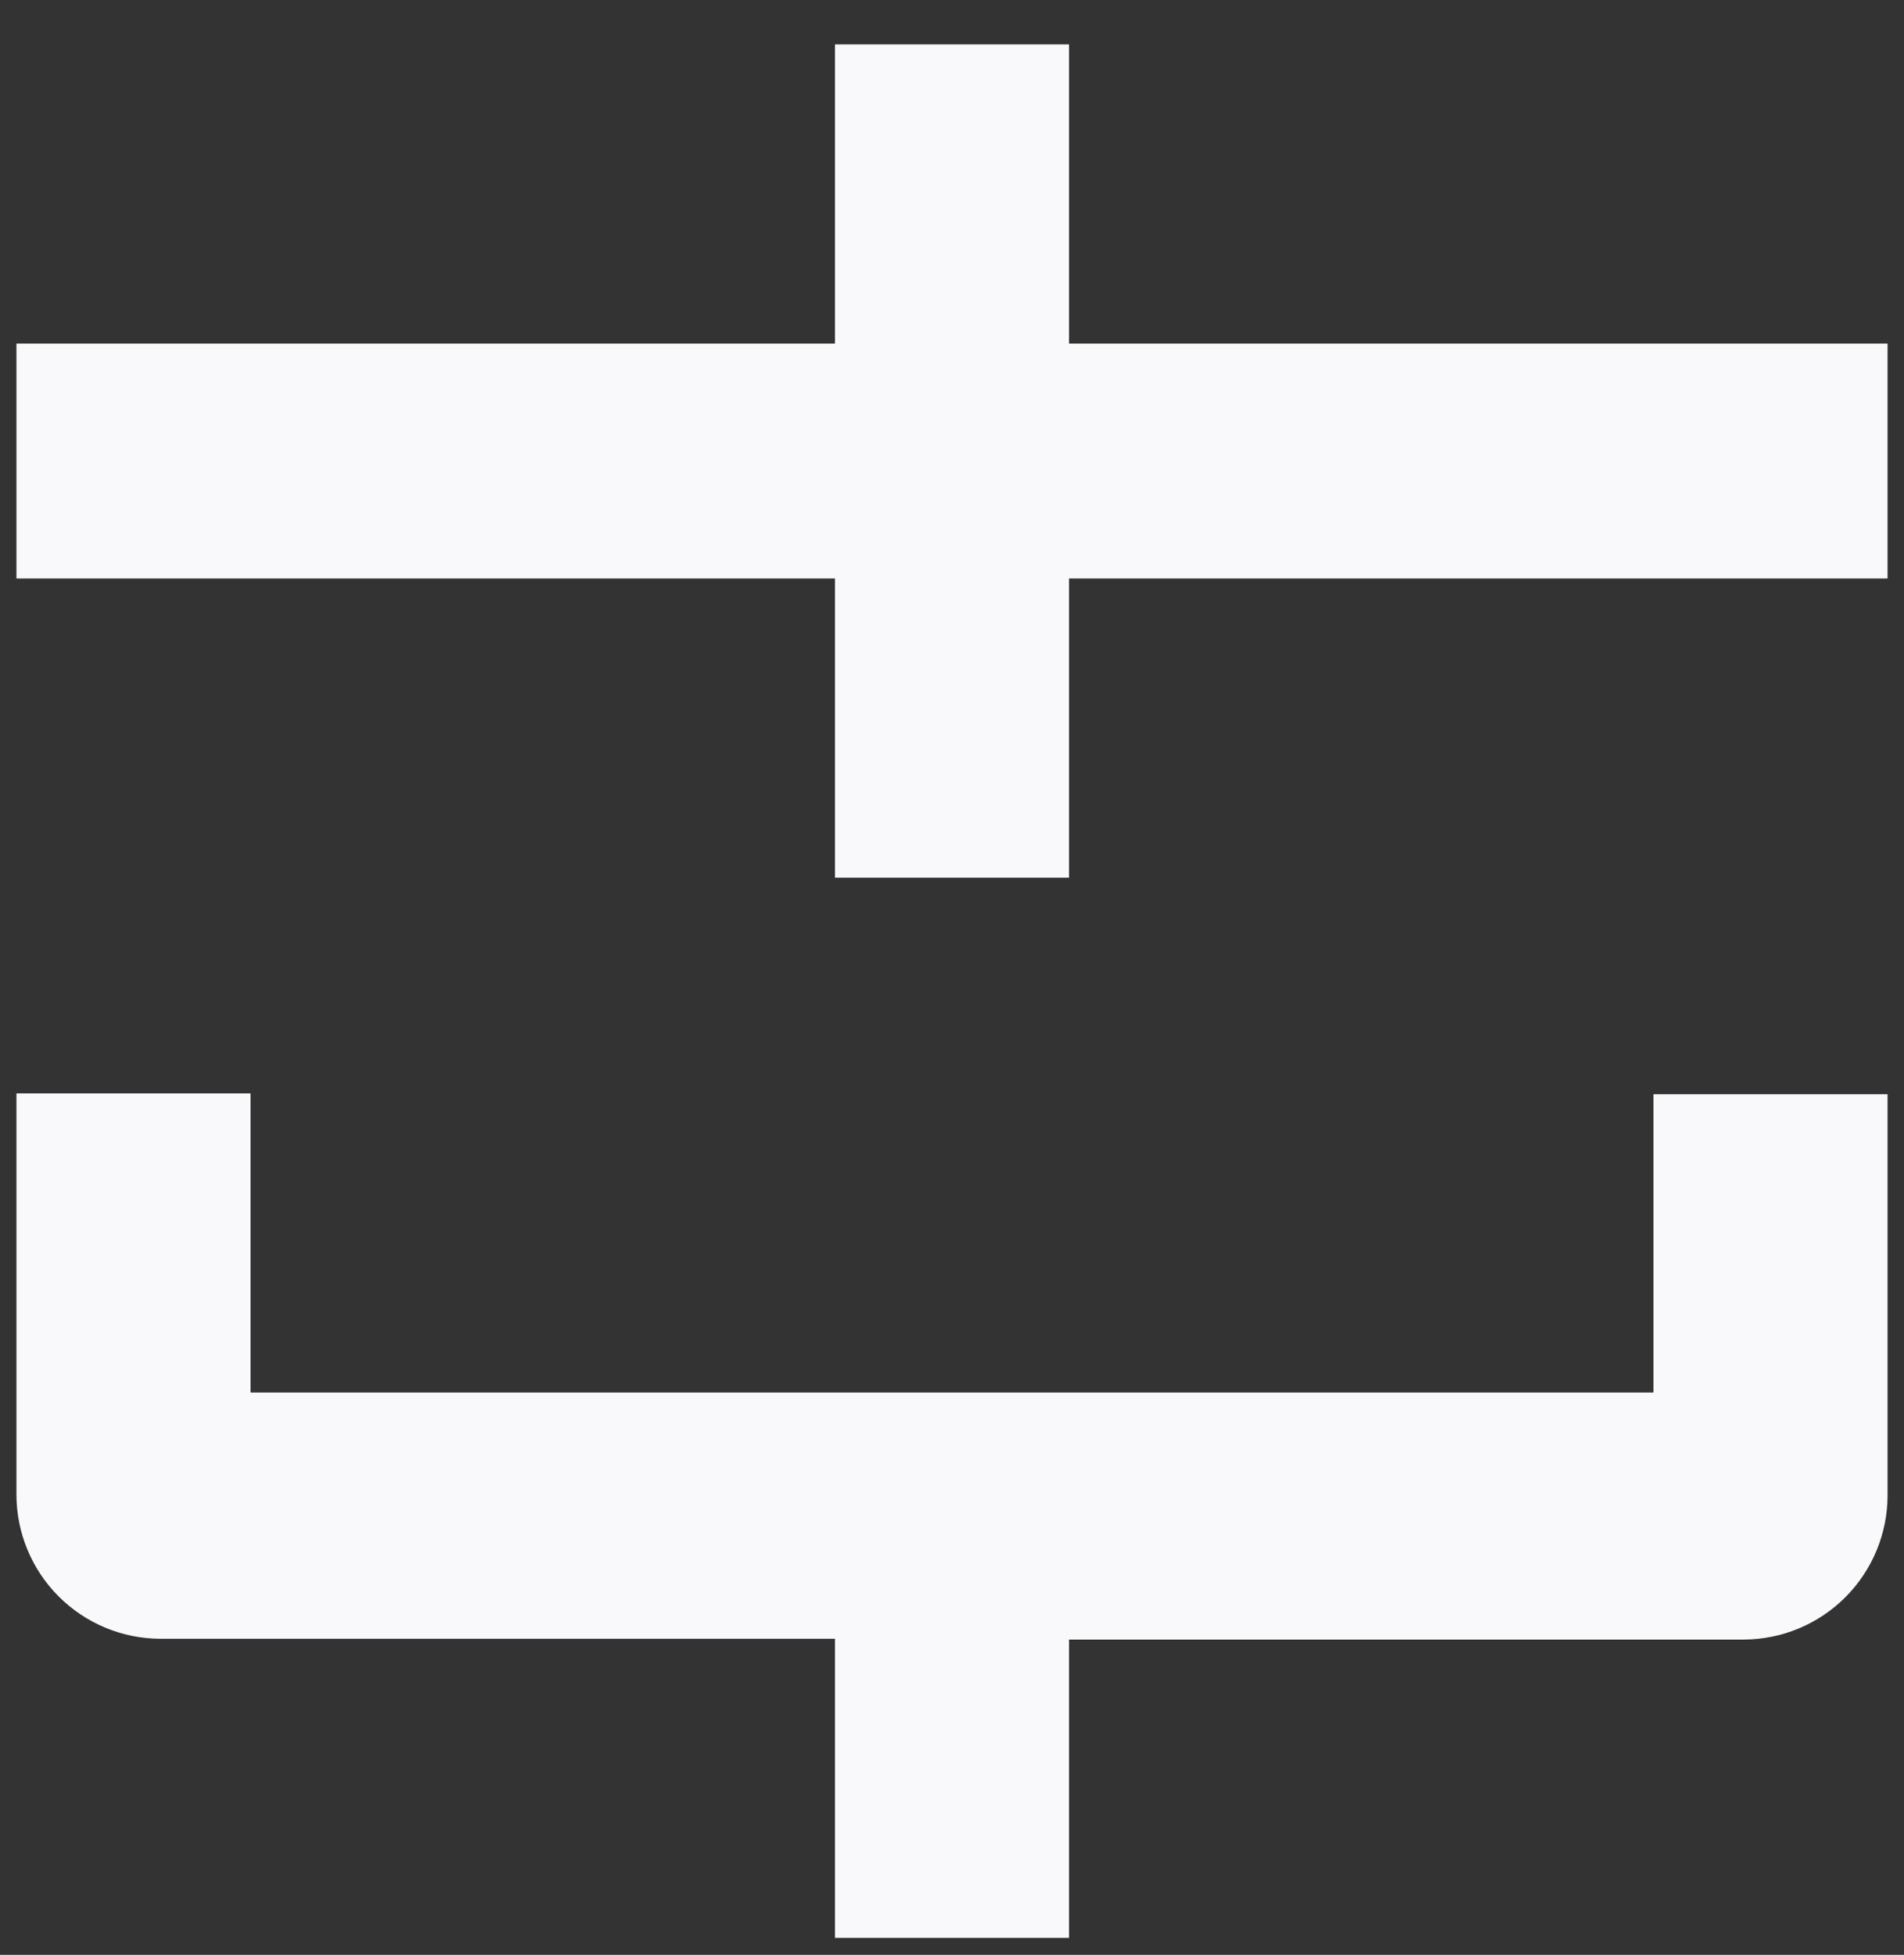 <svg width="38" height="39" viewBox="0 0 38 39" fill="none" xmlns="http://www.w3.org/2000/svg">
<rect x="0" y="0" width="38" height="39" fill="#333333" stroke="none"/>
<path d="M21.336 6.854V0.886H16.664V6.854H0.328V11.542H16.664V17.51H21.336V11.542H37.672V6.854H21.336Z" fill="#F9F9FC"/>
<path d="M33 27.782H5V21.814H0.328V29.814C0.328 30.575 0.629 31.305 1.166 31.845C1.703 32.384 2.431 32.69 3.192 32.694H16.664V38.662H21.336V32.71H34.808C35.569 32.706 36.298 32.4 36.834 31.861C37.371 31.321 37.672 30.591 37.672 29.83V21.83H33V27.782Z" fill="#F9F9FC"/>
</svg>
